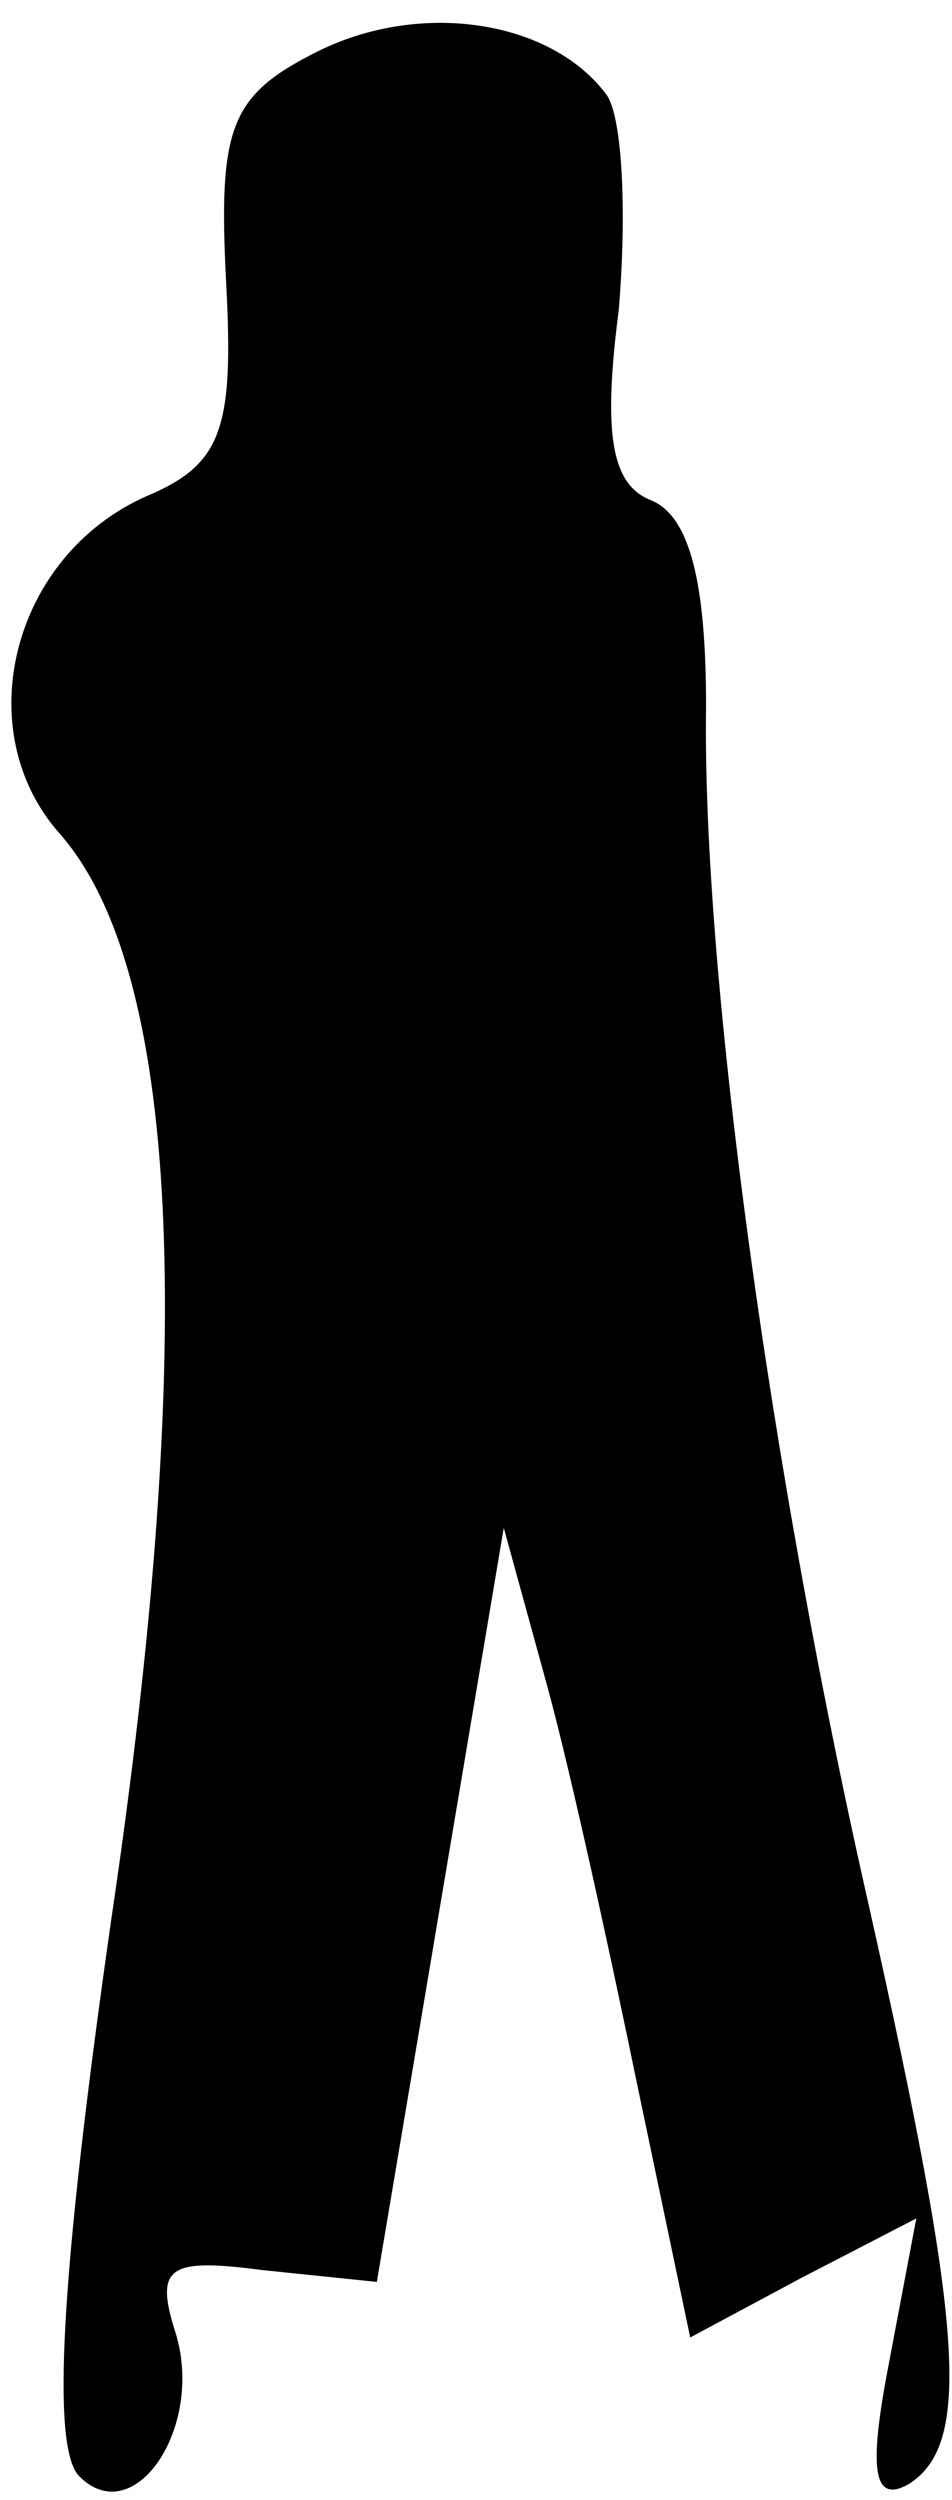 <?xml version="1.0" standalone="no"?>
<!DOCTYPE svg PUBLIC "-//W3C//DTD SVG 20010904//EN"
 "http://www.w3.org/TR/2001/REC-SVG-20010904/DTD/svg10.dtd">
<svg version="1.0" xmlns="http://www.w3.org/2000/svg"
 width="24pt" height="63pt" viewBox="0 0 24 63"
 preserveAspectRatio="xMidYMid meet">
<g transform="translate(0,63) scale(0.1,-0.1)"
fill="#000000" stroke="none">
<path fill="#000000" stroke="none" d="M80 617 c-22 -11 -25 -19 -23 -58 2
-37 -1 -46 -20 -54 -34 -15 -45 -59 -22 -85 30 -34 35 -126 13 -274 -13 -91
-15 -133 -8 -140 14 -14 32 13 24 37 -5 16 -1 18 22 15 l29 -3 16 95 16 95 11
-40 c6 -22 16 -68 23 -102 l13 -62 28 15 29 15 -7 -37 c-5 -26 -4 -35 5 -30
16 10 14 39 -10 146 -25 110 -42 235 -41 302 0 31 -4 48 -14 52 -10 4 -12 17
-8 48 2 24 1 48 -3 54 -14 19 -47 24 -73 11z"/>
</g>
</svg>
